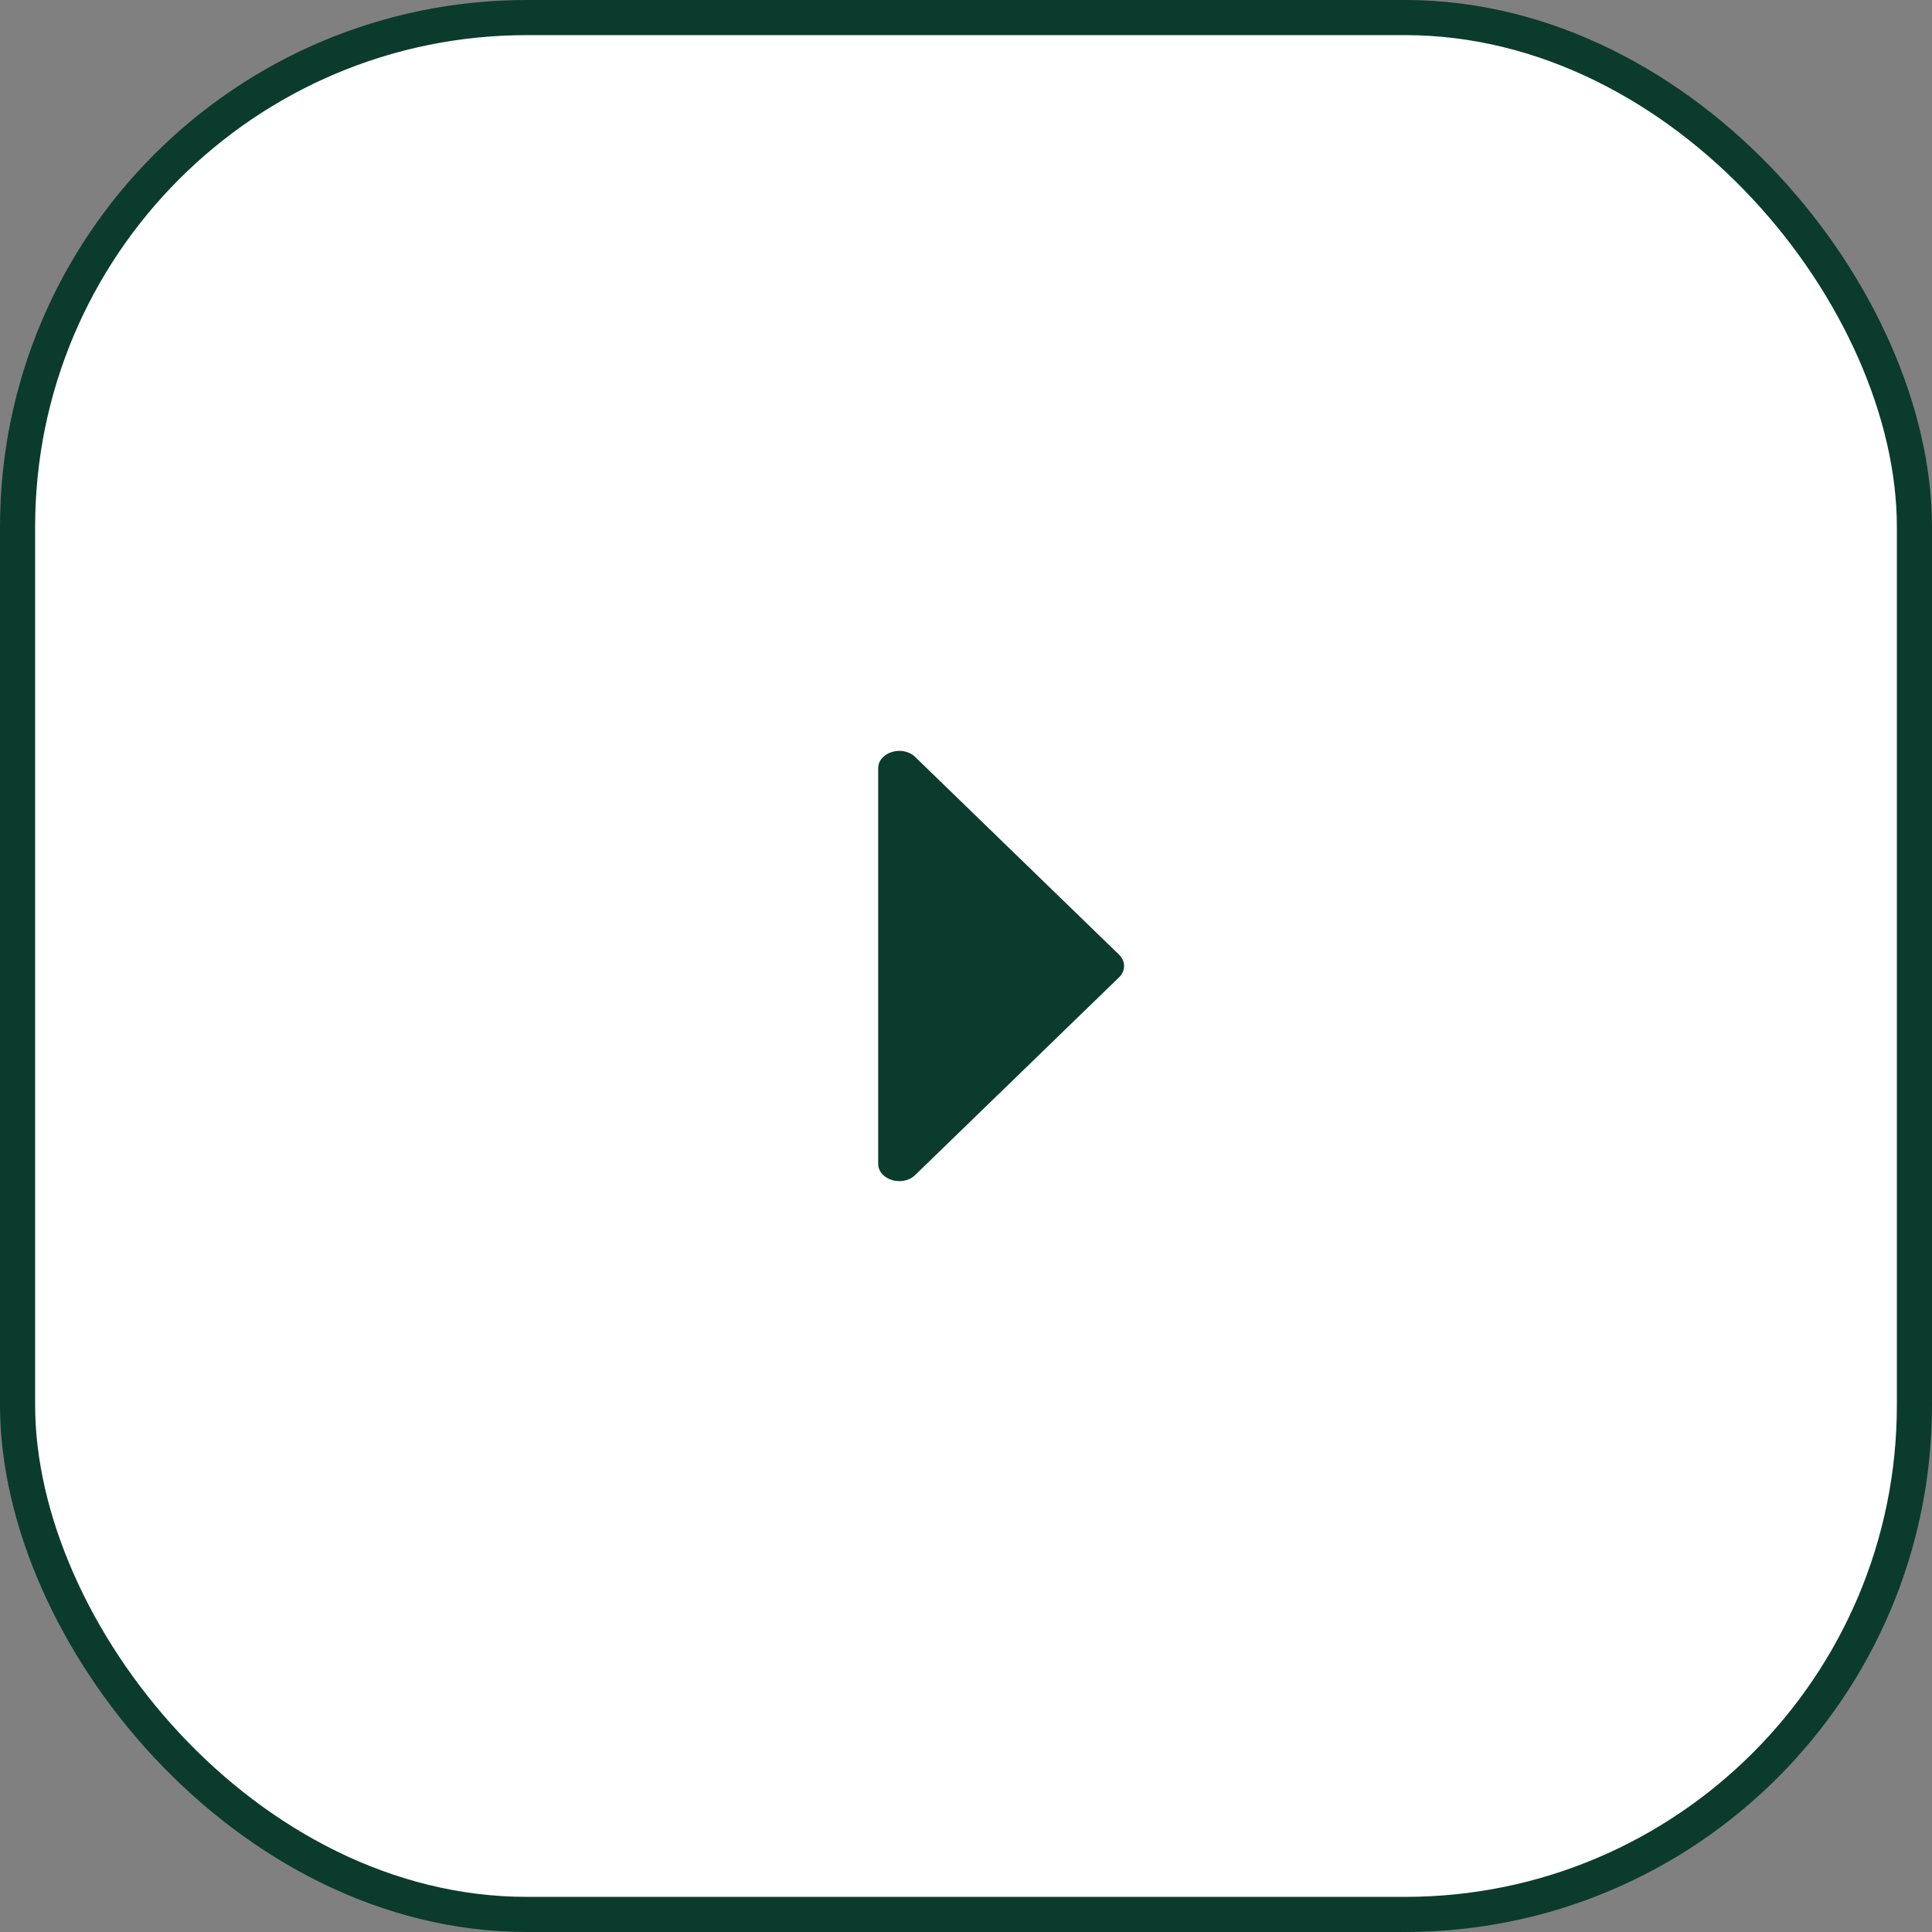 <svg width="55" height="55" viewBox="0 0 55 55" fill="none" xmlns="http://www.w3.org/2000/svg">
<rect x="0" y="0" width="55" height="55" fill="#808080" stroke="none"/>
<rect x="0.5" y="0.5" width="54" height="54" rx="14.5" fill="white"/>
<rect x="0.5" y="0.5" width="54" height="54" rx="14.5" stroke="#0B3B2D"/>
<path d="M31.856 27.176L26.054 21.55C25.692 21.199 25 21.412 25 21.874L25 33.126C25 33.588 25.692 33.801 26.054 33.45L31.856 27.824C32.048 27.638 32.048 27.362 31.856 27.176Z" fill="#0B3B2D"/>

</svg>
